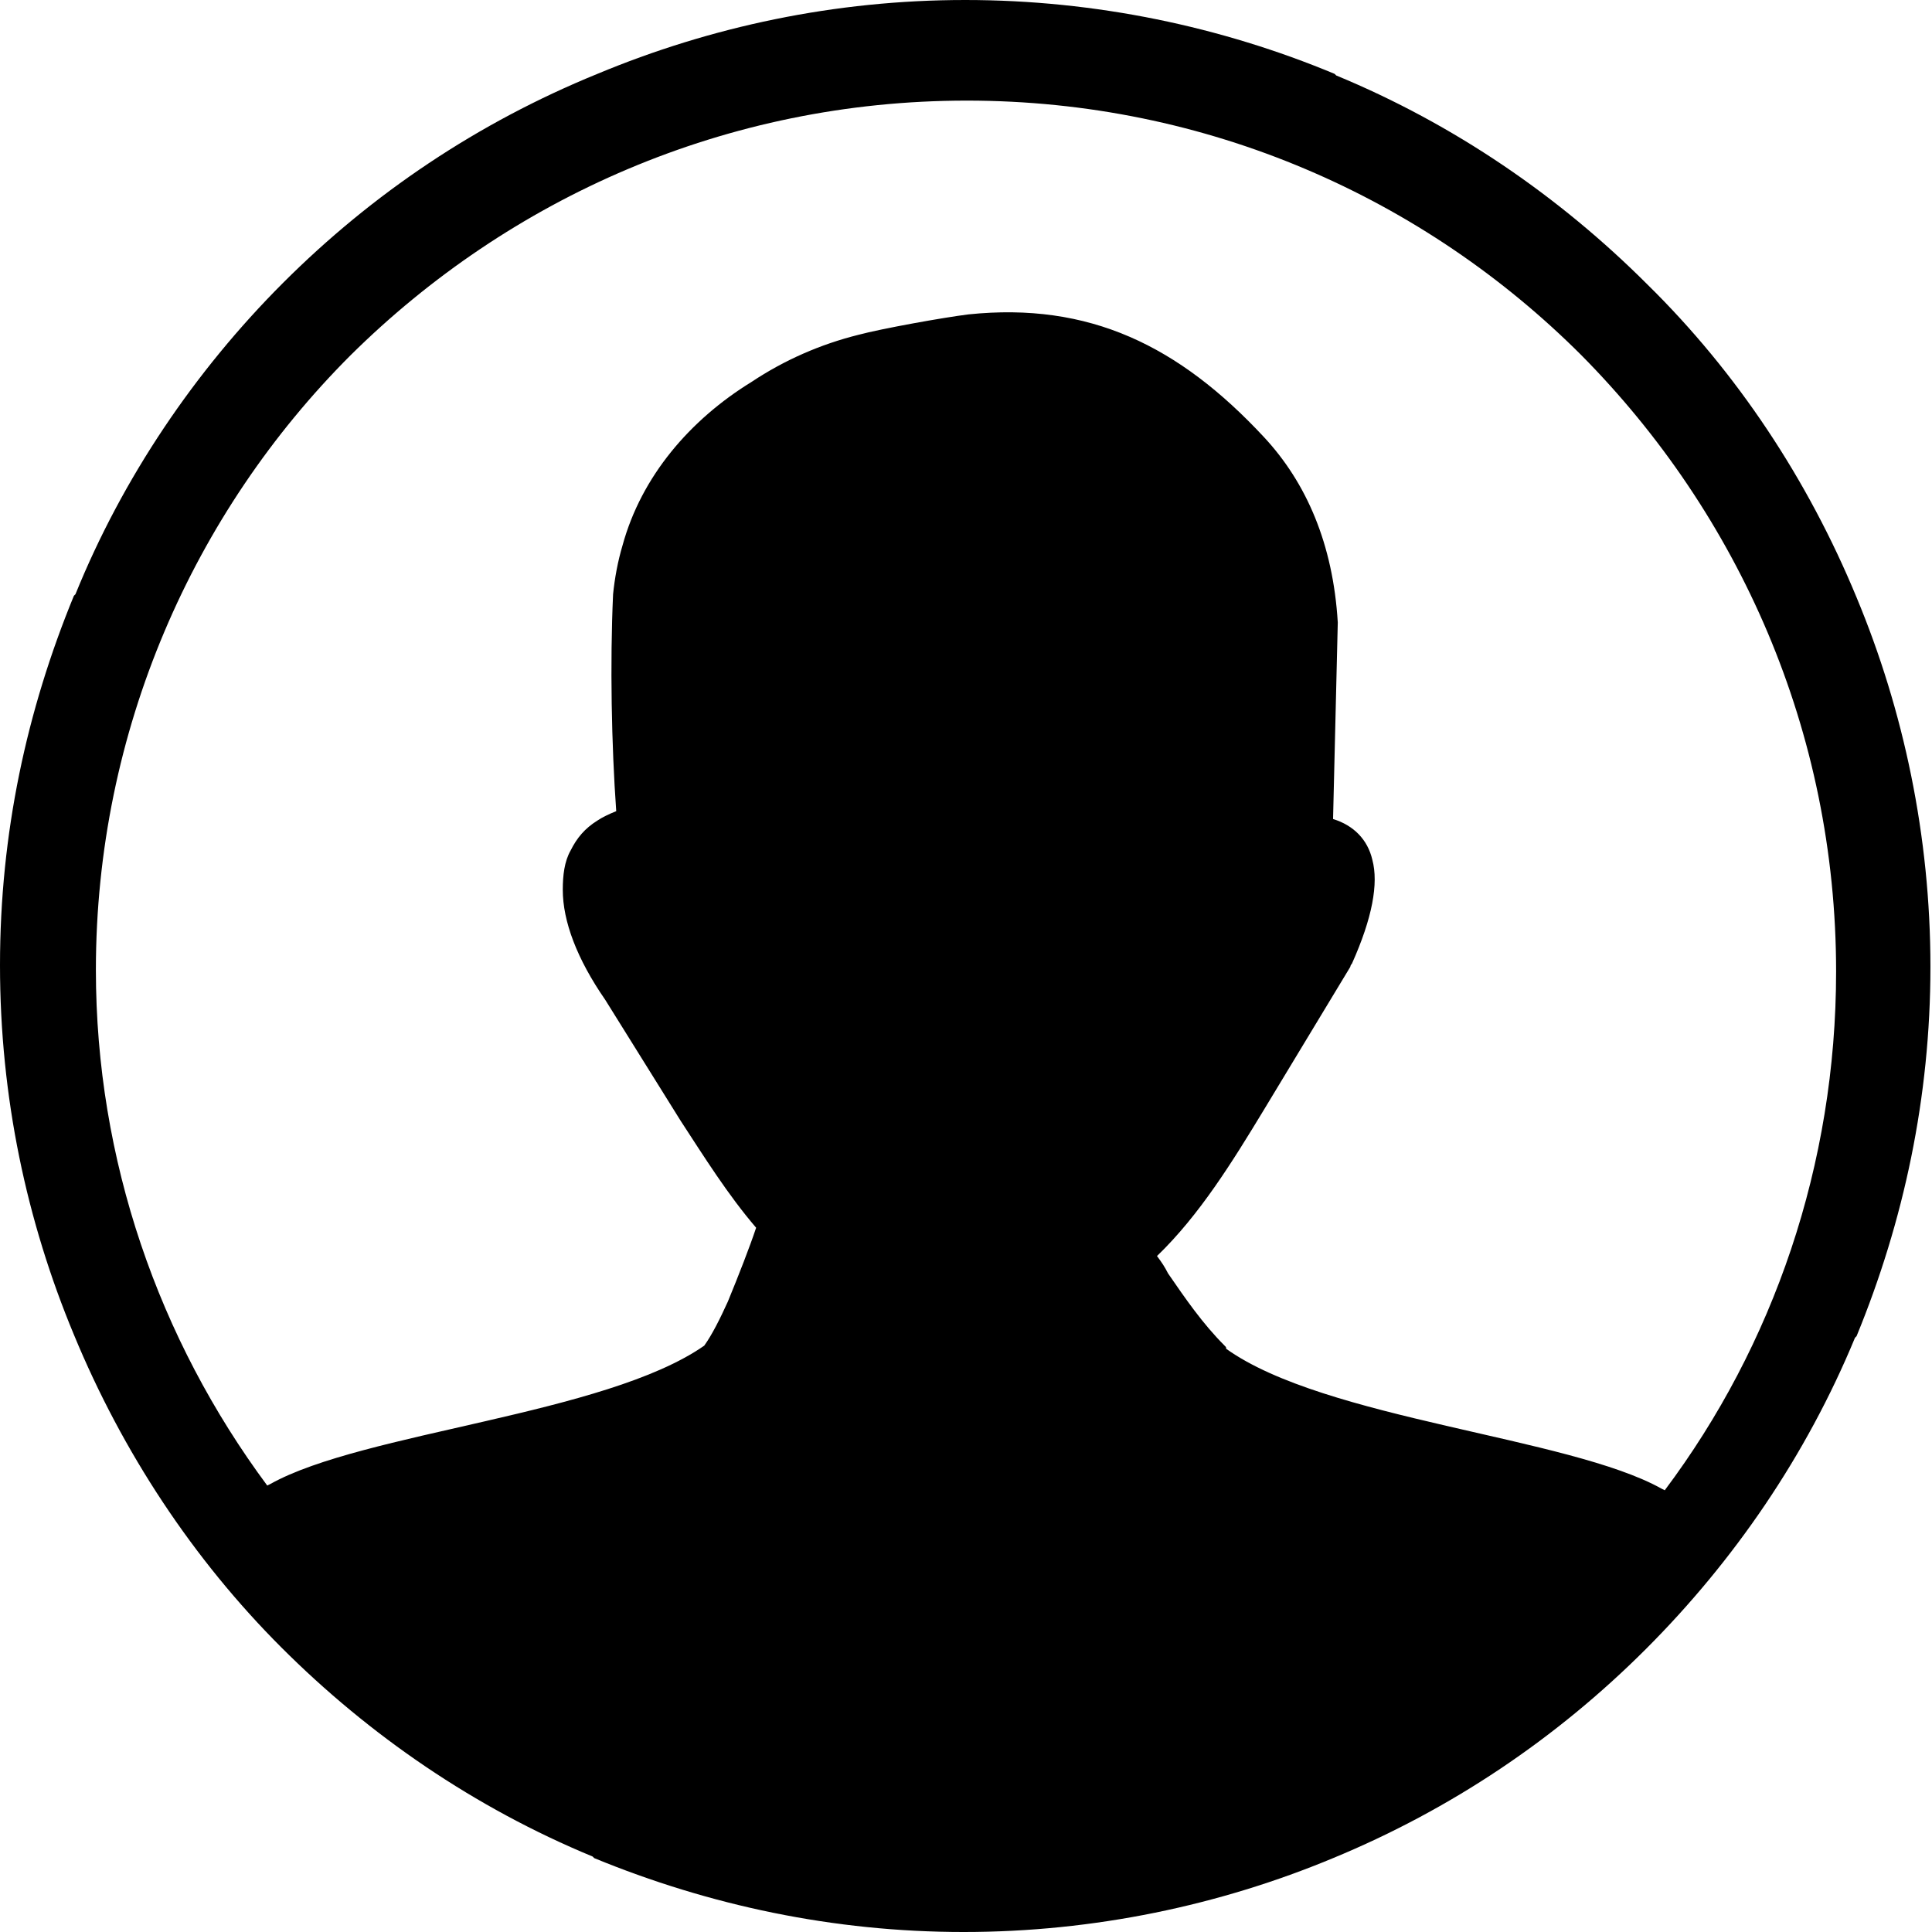 <?xml version="1.0" encoding="utf-8"?>
<!-- Generator: Adobe Illustrator 25.2.1, SVG Export Plug-In . SVG Version: 6.00 Build 0)  -->
<svg version="1.1" id="Layer_1" xmlns="http://www.w3.org/2000/svg" xmlns:xlink="http://www.w3.org/1999/xlink" x="0px" y="0px"
	 viewBox="0 0 122.9 122.9" style="enable-background:new 0 0 122.9 122.9;" xml:space="preserve">
<g>
	<path d="M61.4,0c8.3,0,16.3,1.7,23.5,4.7l0.1,0.1c7.5,3.1,14.2,7.7,19.8,13.3l0,0c5.7,5.6,10.2,12.4,13.3,19.9
		c3,7.2,4.7,15.2,4.7,23.5c0,8.3-1.7,16.2-4.7,23.5l-0.1,0.1c-3.1,7.5-7.7,14.2-13.3,19.8l0,0c-5.7,5.7-12.4,10.2-19.9,13.3
		c-7.2,3-15.2,4.7-23.5,4.7s-16.2-1.7-23.5-4.7l-0.1-0.1c-7.5-3.1-14.2-7.7-19.8-13.3l0,0C12.3,99.2,7.8,92.4,4.7,84.9
		C1.7,77.7,0,69.8,0,61.4s1.7-16.2,4.7-23.5l0.1-0.1C7.8,30.4,12.4,23.6,18,18l0,0C23.7,12.3,30.4,7.8,38,4.7
		C45.2,1.7,53.1,0,61.4,0L61.4,0z M17,94.5l0.2-0.1c5.9-3.3,21.3-4.4,27.6-8.8c0.5-0.7,1-1.7,1.5-2.8c0.7-1.7,1.4-3.5,1.8-4.7
		c-1.8-2.1-3.3-4.5-4.8-6.8l-4.8-7.7c-1.8-2.6-2.7-5-2.7-7c0-0.9,0.1-1.8,0.5-2.5c0.4-0.8,0.9-1.4,1.7-1.9c0.3-0.2,0.7-0.4,1.2-0.6
		c-0.3-4.2-0.4-9.4-0.2-13.8c0.1-1,0.3-2.1,0.6-3.1c1.2-4.4,4.3-8,8.2-10.4c2.1-1.4,4.4-2.4,6.8-3c1.5-0.4,5.4-1.1,7-1.3
		c7.7-0.8,13.4,2,18.8,7.8c2.7,2.9,4.4,6.8,4.7,11.8l-0.3,12.5l0,0c1.3,0.4,2.2,1.3,2.5,2.6c0.4,1.5,0,3.7-1.3,6.6l0,0
		c0,0-0.1,0.1-0.1,0.2l-5.5,9.1c-2,3.3-4.1,6.7-6.8,9.3c0.3,0.4,0.5,0.7,0.7,1.1c1.1,1.6,2.2,3.2,3.6,4.6c0.1,0.1,0.1,0.1,0.1,0.2
		c6.3,4.5,21.8,5.6,27.7,8.9l0.2,0.1c6.9-9.2,10.9-20.7,10.9-33c0-15.3-6.2-29.1-16.2-39.2c-10-10-23.8-16.2-39.1-16.2
		s-29.1,6.2-39.2,16.2c-10,10-16.2,23.9-16.2,39.1C6.1,73.8,10.1,85.2,17,94.5L17,94.5L17,94.5z"/>
</g>
</svg>
